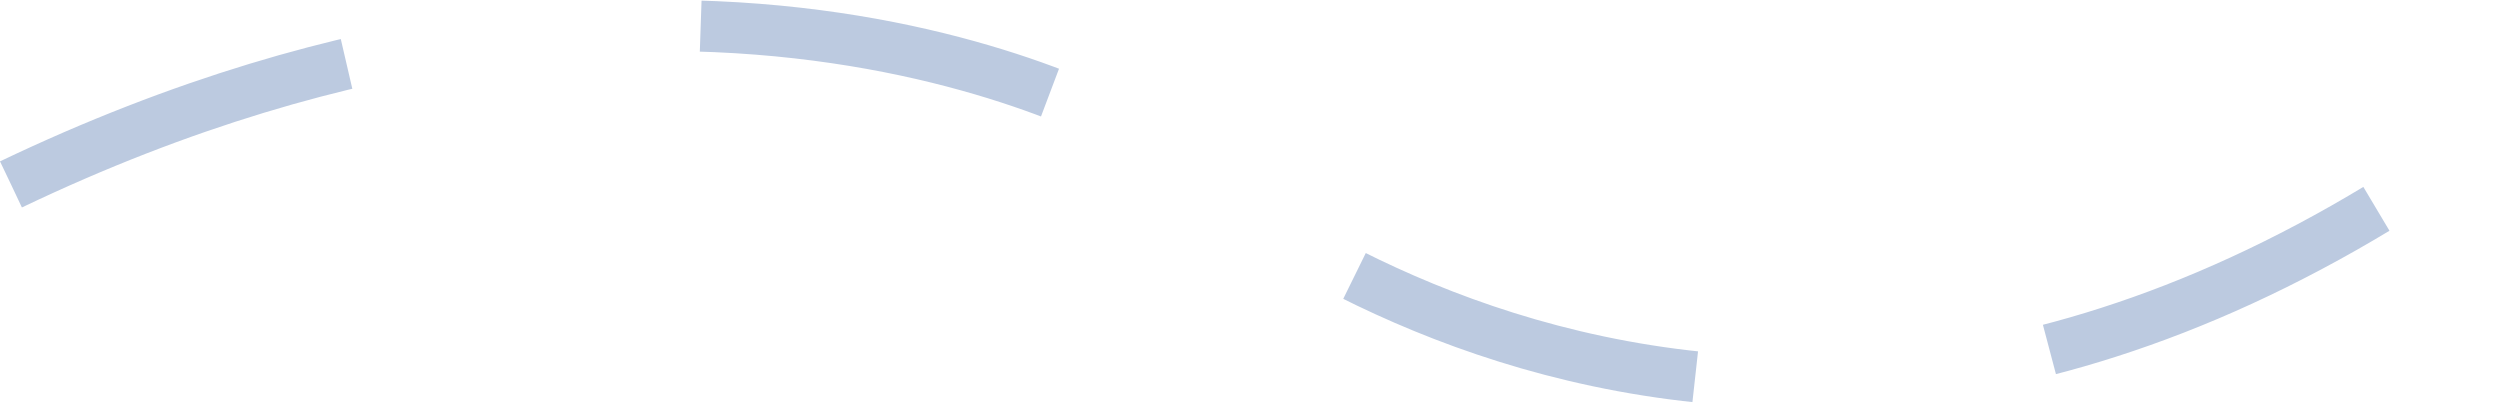 <?xml version="1.0" encoding="utf-8"?>
<!-- Generator: Adobe Illustrator 18.1.1, SVG Export Plug-In . SVG Version: 6.00 Build 0)  -->
<!DOCTYPE svg PUBLIC "-//W3C//DTD SVG 1.1//EN" "http://www.w3.org/Graphics/SVG/1.1/DTD/svg11.dtd">
<svg version="1.1" id="Layer_1" xmlns="http://www.w3.org/2000/svg" xmlns:xlink="http://www.w3.org/1999/xlink" x="0px" y="0px"
	 viewBox="0 0 244.968 39.952" enable-background="new 0 0 244.968 39.952" xml:space="preserve">
<path fill="none" stroke="#BCCAE0" stroke-width="5" stroke-miterlimit="10" stroke-dasharray="35" d="M1.078,18.068
	c67.151-32.083,111.227-4.631,111.227-4.631s56.201,54.046,131.201-0.018"/>
</svg>
